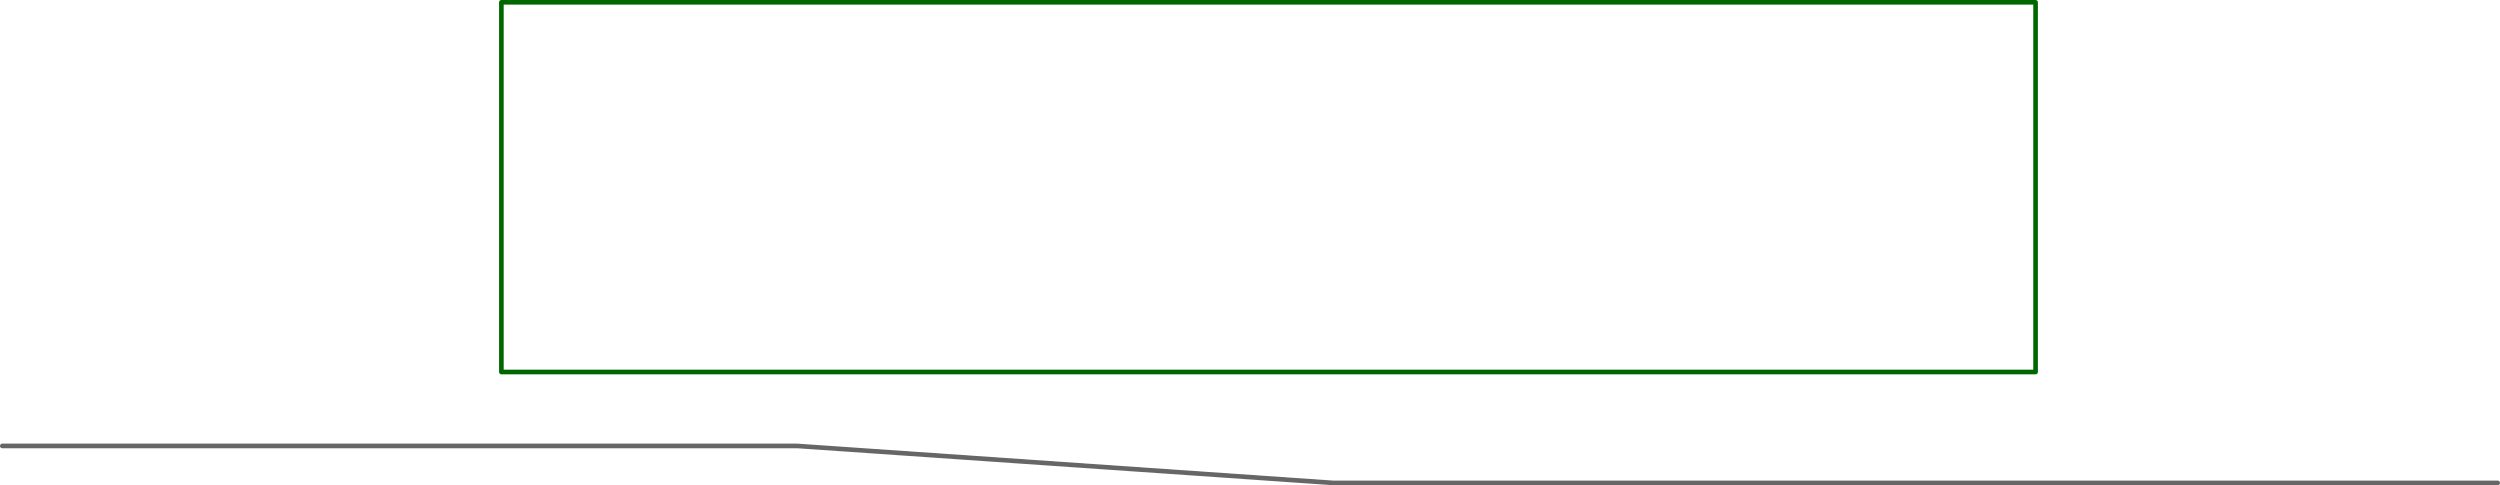 <?xml version="1.0" encoding="UTF-8" standalone="no"?>
<svg xmlns:ffdec="https://www.free-decompiler.com/flash" xmlns:xlink="http://www.w3.org/1999/xlink" ffdec:objectType="frame" height="525.0px" width="2705.0px" xmlns="http://www.w3.org/2000/svg">
  <g transform="matrix(1.0, 0.0, 0.0, 1.0, 1242.5, -17.5)">
    <use ffdec:characterId="868" height="525.0" transform="matrix(1.0, 0.0, 0.0, 1.0, -1242.5, 17.5)" width="2705.0" xlink:href="#shape0"/>
  </g>
  <defs>
    <g id="shape0" transform="matrix(1.0, 0.0, 0.0, 1.0, 1242.5, -17.5)">
      <path d="M1460.0 540.0 L200.0 540.0 -380.0 500.0 -1240.0 500.0" fill="none" stroke="#666666" stroke-linecap="round" stroke-linejoin="round" stroke-width="5.0"/>
      <path d="M960.0 420.0 L-700.0 420.0 -700.0 20.0 960.0 20.0 960.0 420.0 Z" fill="none" stroke="#006600" stroke-linecap="round" stroke-linejoin="round" stroke-width="5.0"/>
    </g>
  </defs>
</svg>
